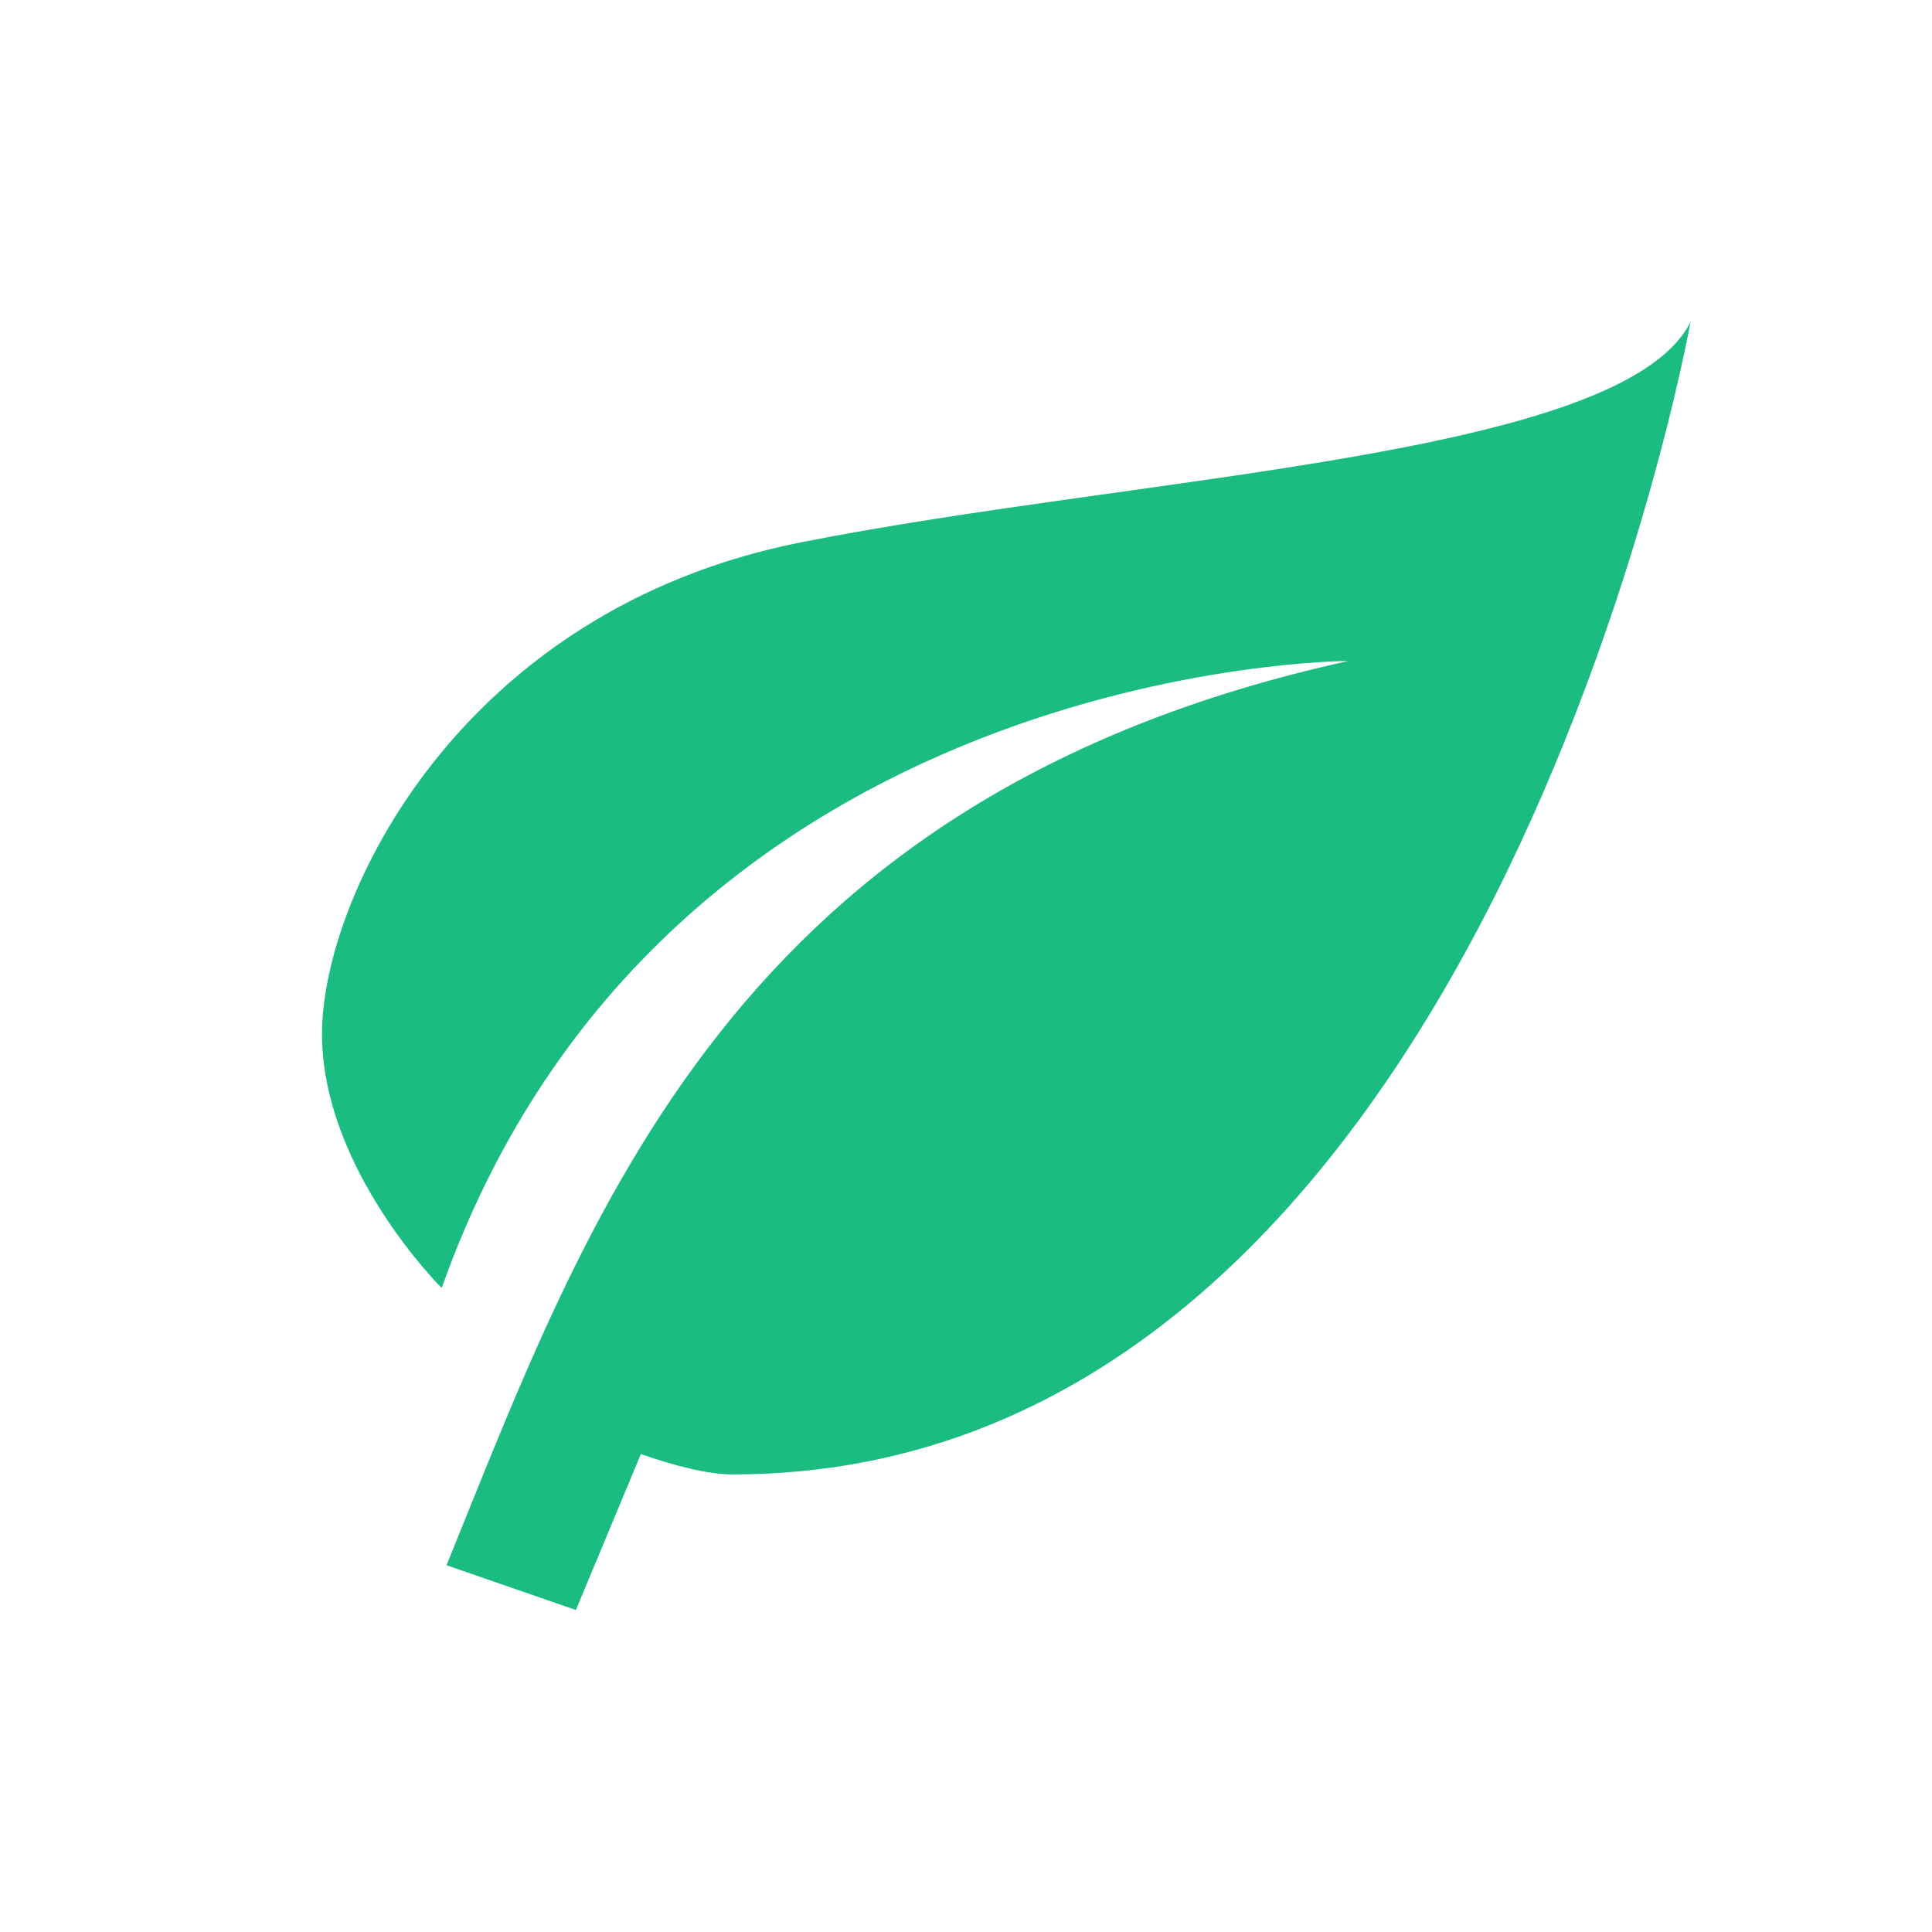 <svg data-token-name="Leaf" width="24" height="24" viewBox="0 0 24 24" fill="none" xmlns="http://www.w3.org/2000/svg">
<path fill-rule="evenodd" clip-rule="evenodd" d="M16.75 8.211C9.1 9.895 7.315 15.091 5.547 19.444L7.154 20L7.961 18.063C8.369 18.206 8.794 18.316 9.1 18.316C18.45 18.316 21 4 21 4C20.15 5.684 14.2 5.895 9.95 6.737C5.7 7.579 4 11.158 4 12.842C4 14.526 5.487 16 5.487 16C8.25 8.211 16.75 8.211 16.75 8.211Z" fill="#1ABC81"/>
</svg>
